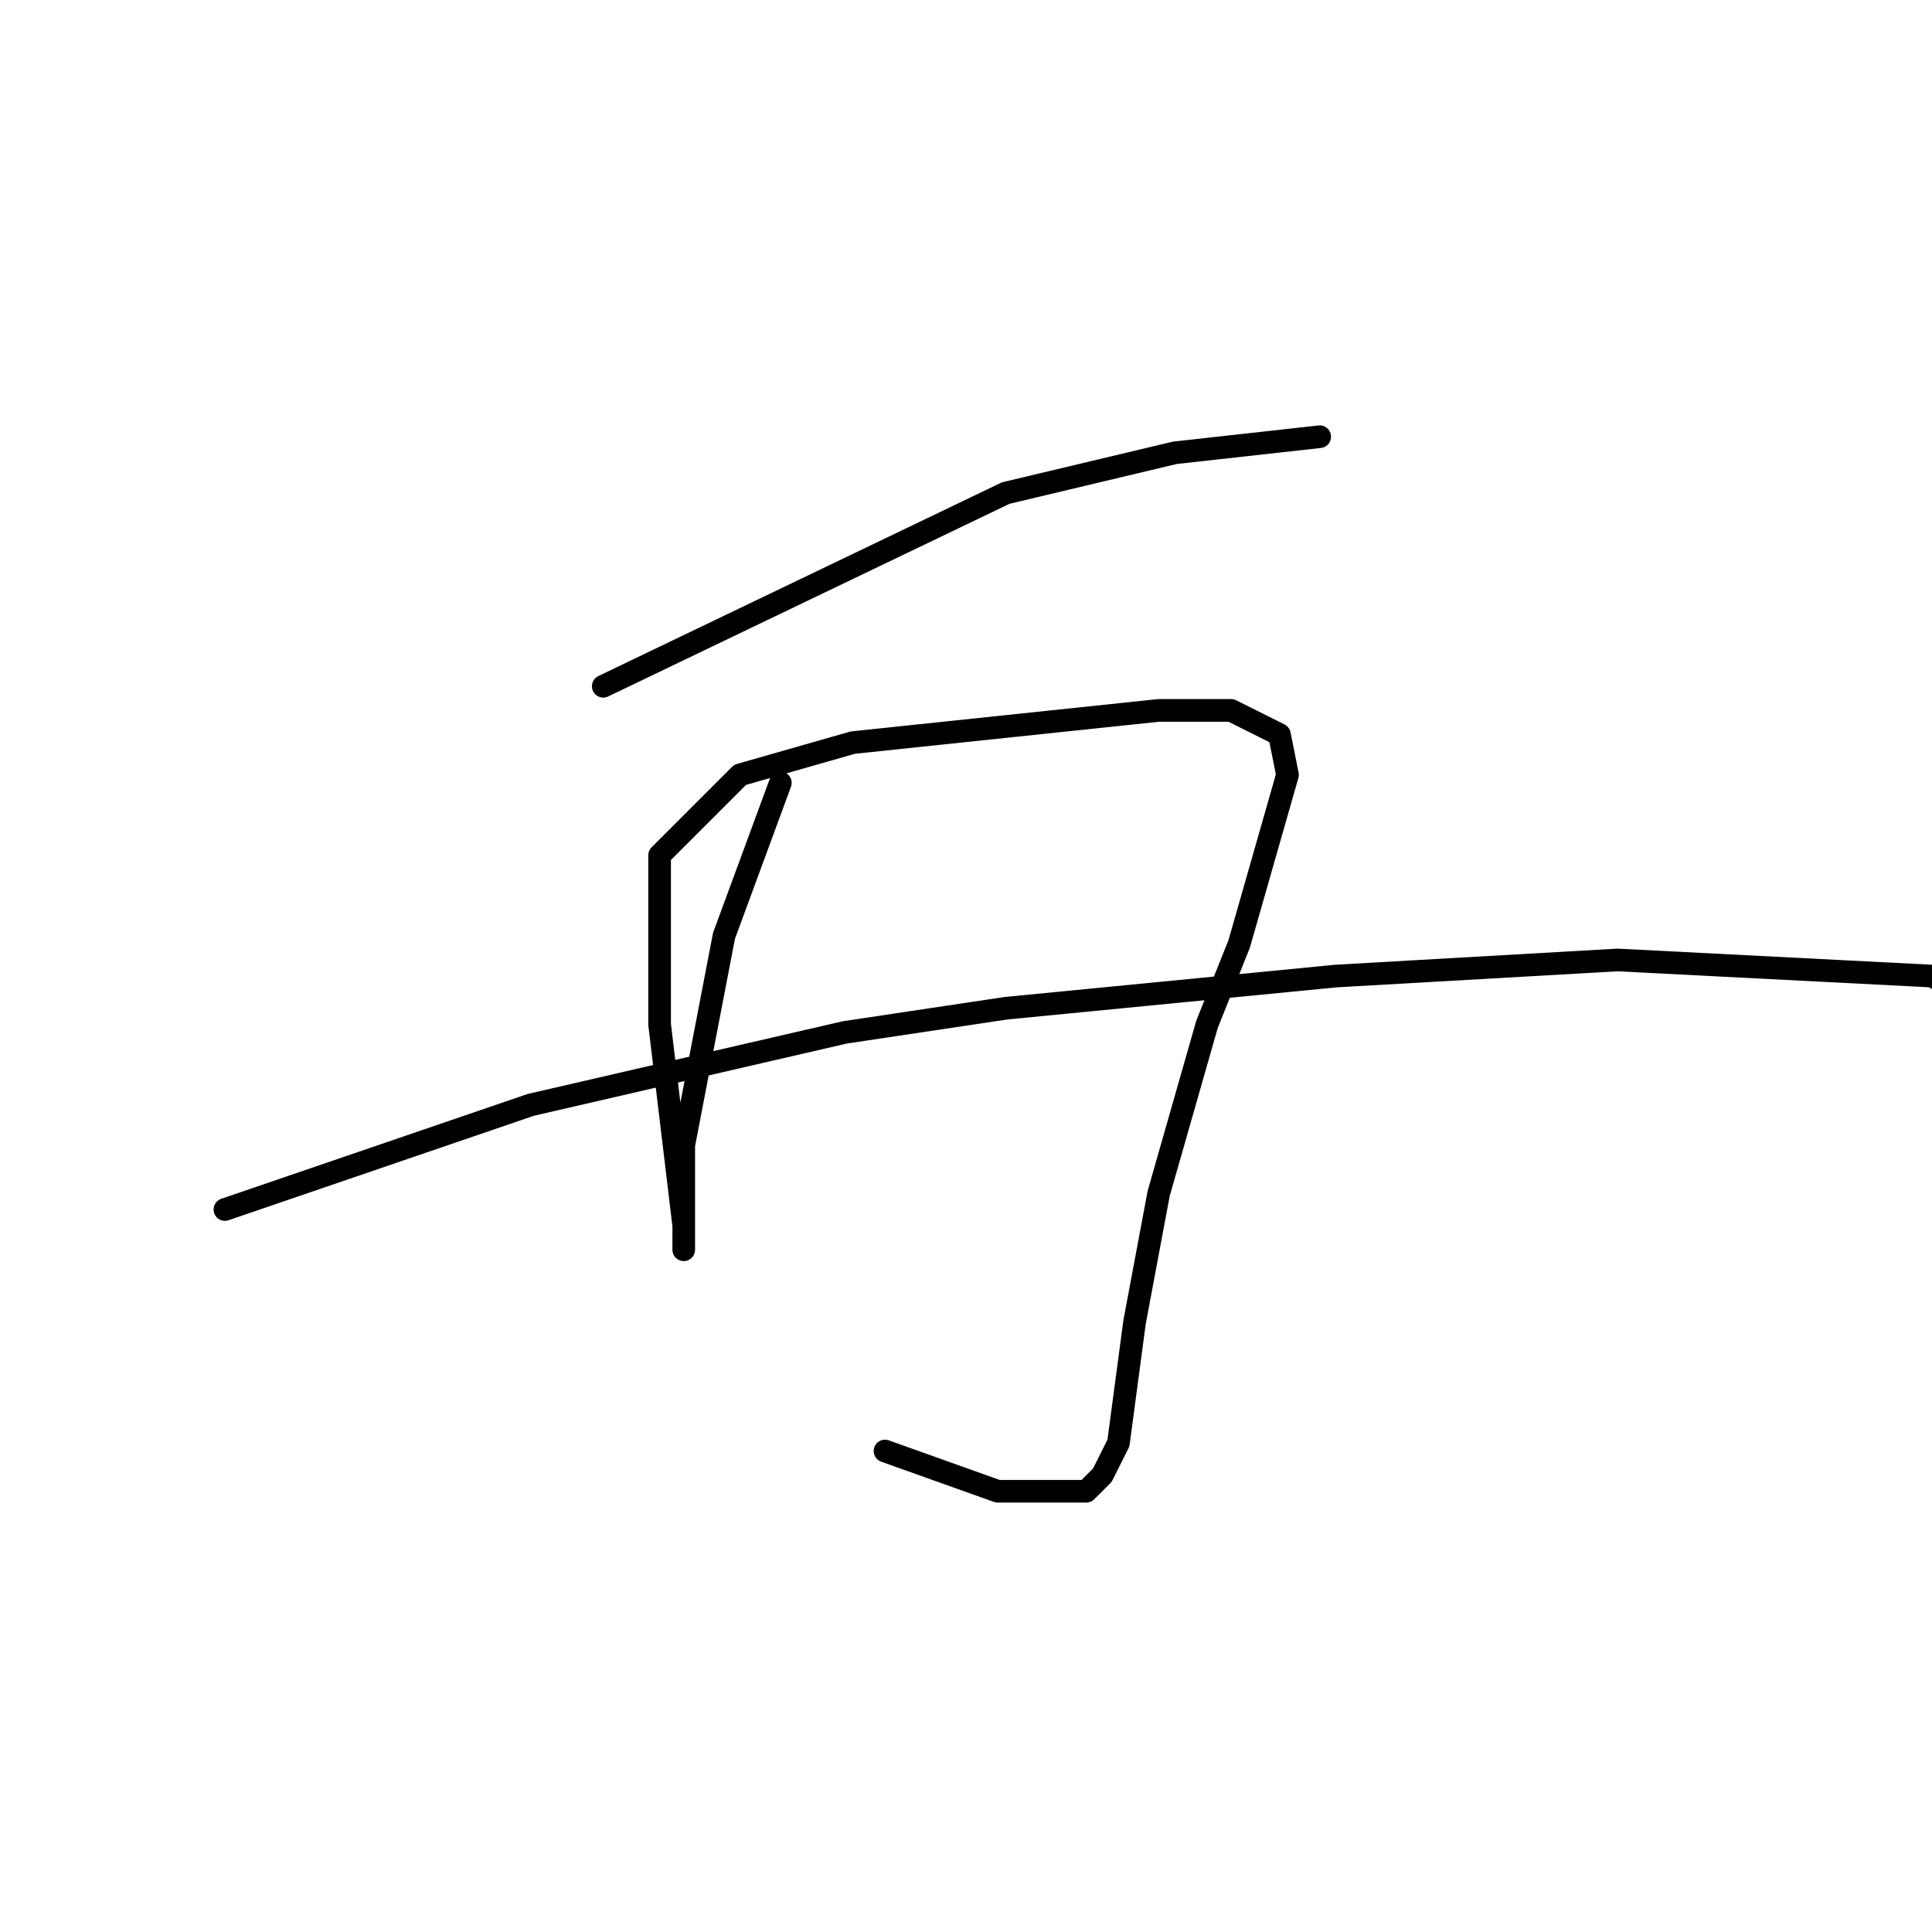 <?xml version="1.0" standalone="no"?>
    <svg width="256" height="256" xmlns="http://www.w3.org/2000/svg" version="1.1">
    <polyline stroke="black" stroke-width="3" stroke-linecap="round" fill="transparent" stroke-linejoin="round" points="79.933 90.933 133.267 65.333 155.667 60 174.867 57.867 174.867 57.867 " />
        <polyline stroke="black" stroke-width="3" stroke-linecap="round" fill="transparent" stroke-linejoin="round" points="103.4 103.733 95.933 124 90.6 151.733 90.6 162.4 90.6 165.6 90.6 162.4 87.4 135.733 87.4 127.2 87.4 120.8 87.4 113.333 98.067 102.667 113 98.4 153.533 94.133 159.933 94.133 163.133 94.133 169.533 97.333 170.6 102.667 164.2 125.067 159.933 135.733 153.533 158.133 150.333 175.2 148.2 191.2 146.067 195.467 143.933 197.6 132.2 197.6 117.267 192.267 117.267 192.267 " />
        <polyline stroke="black" stroke-width="3" stroke-linecap="round" fill="transparent" stroke-linejoin="round" points="29.8 160.267 70.333 146.4 111.933 136.8 133.267 133.6 177 129.333 214.333 127.2 255.933 129.333 260.2 131.467 261.267 133.6 262.333 137.867 262.333 137.867 " />
        </svg>